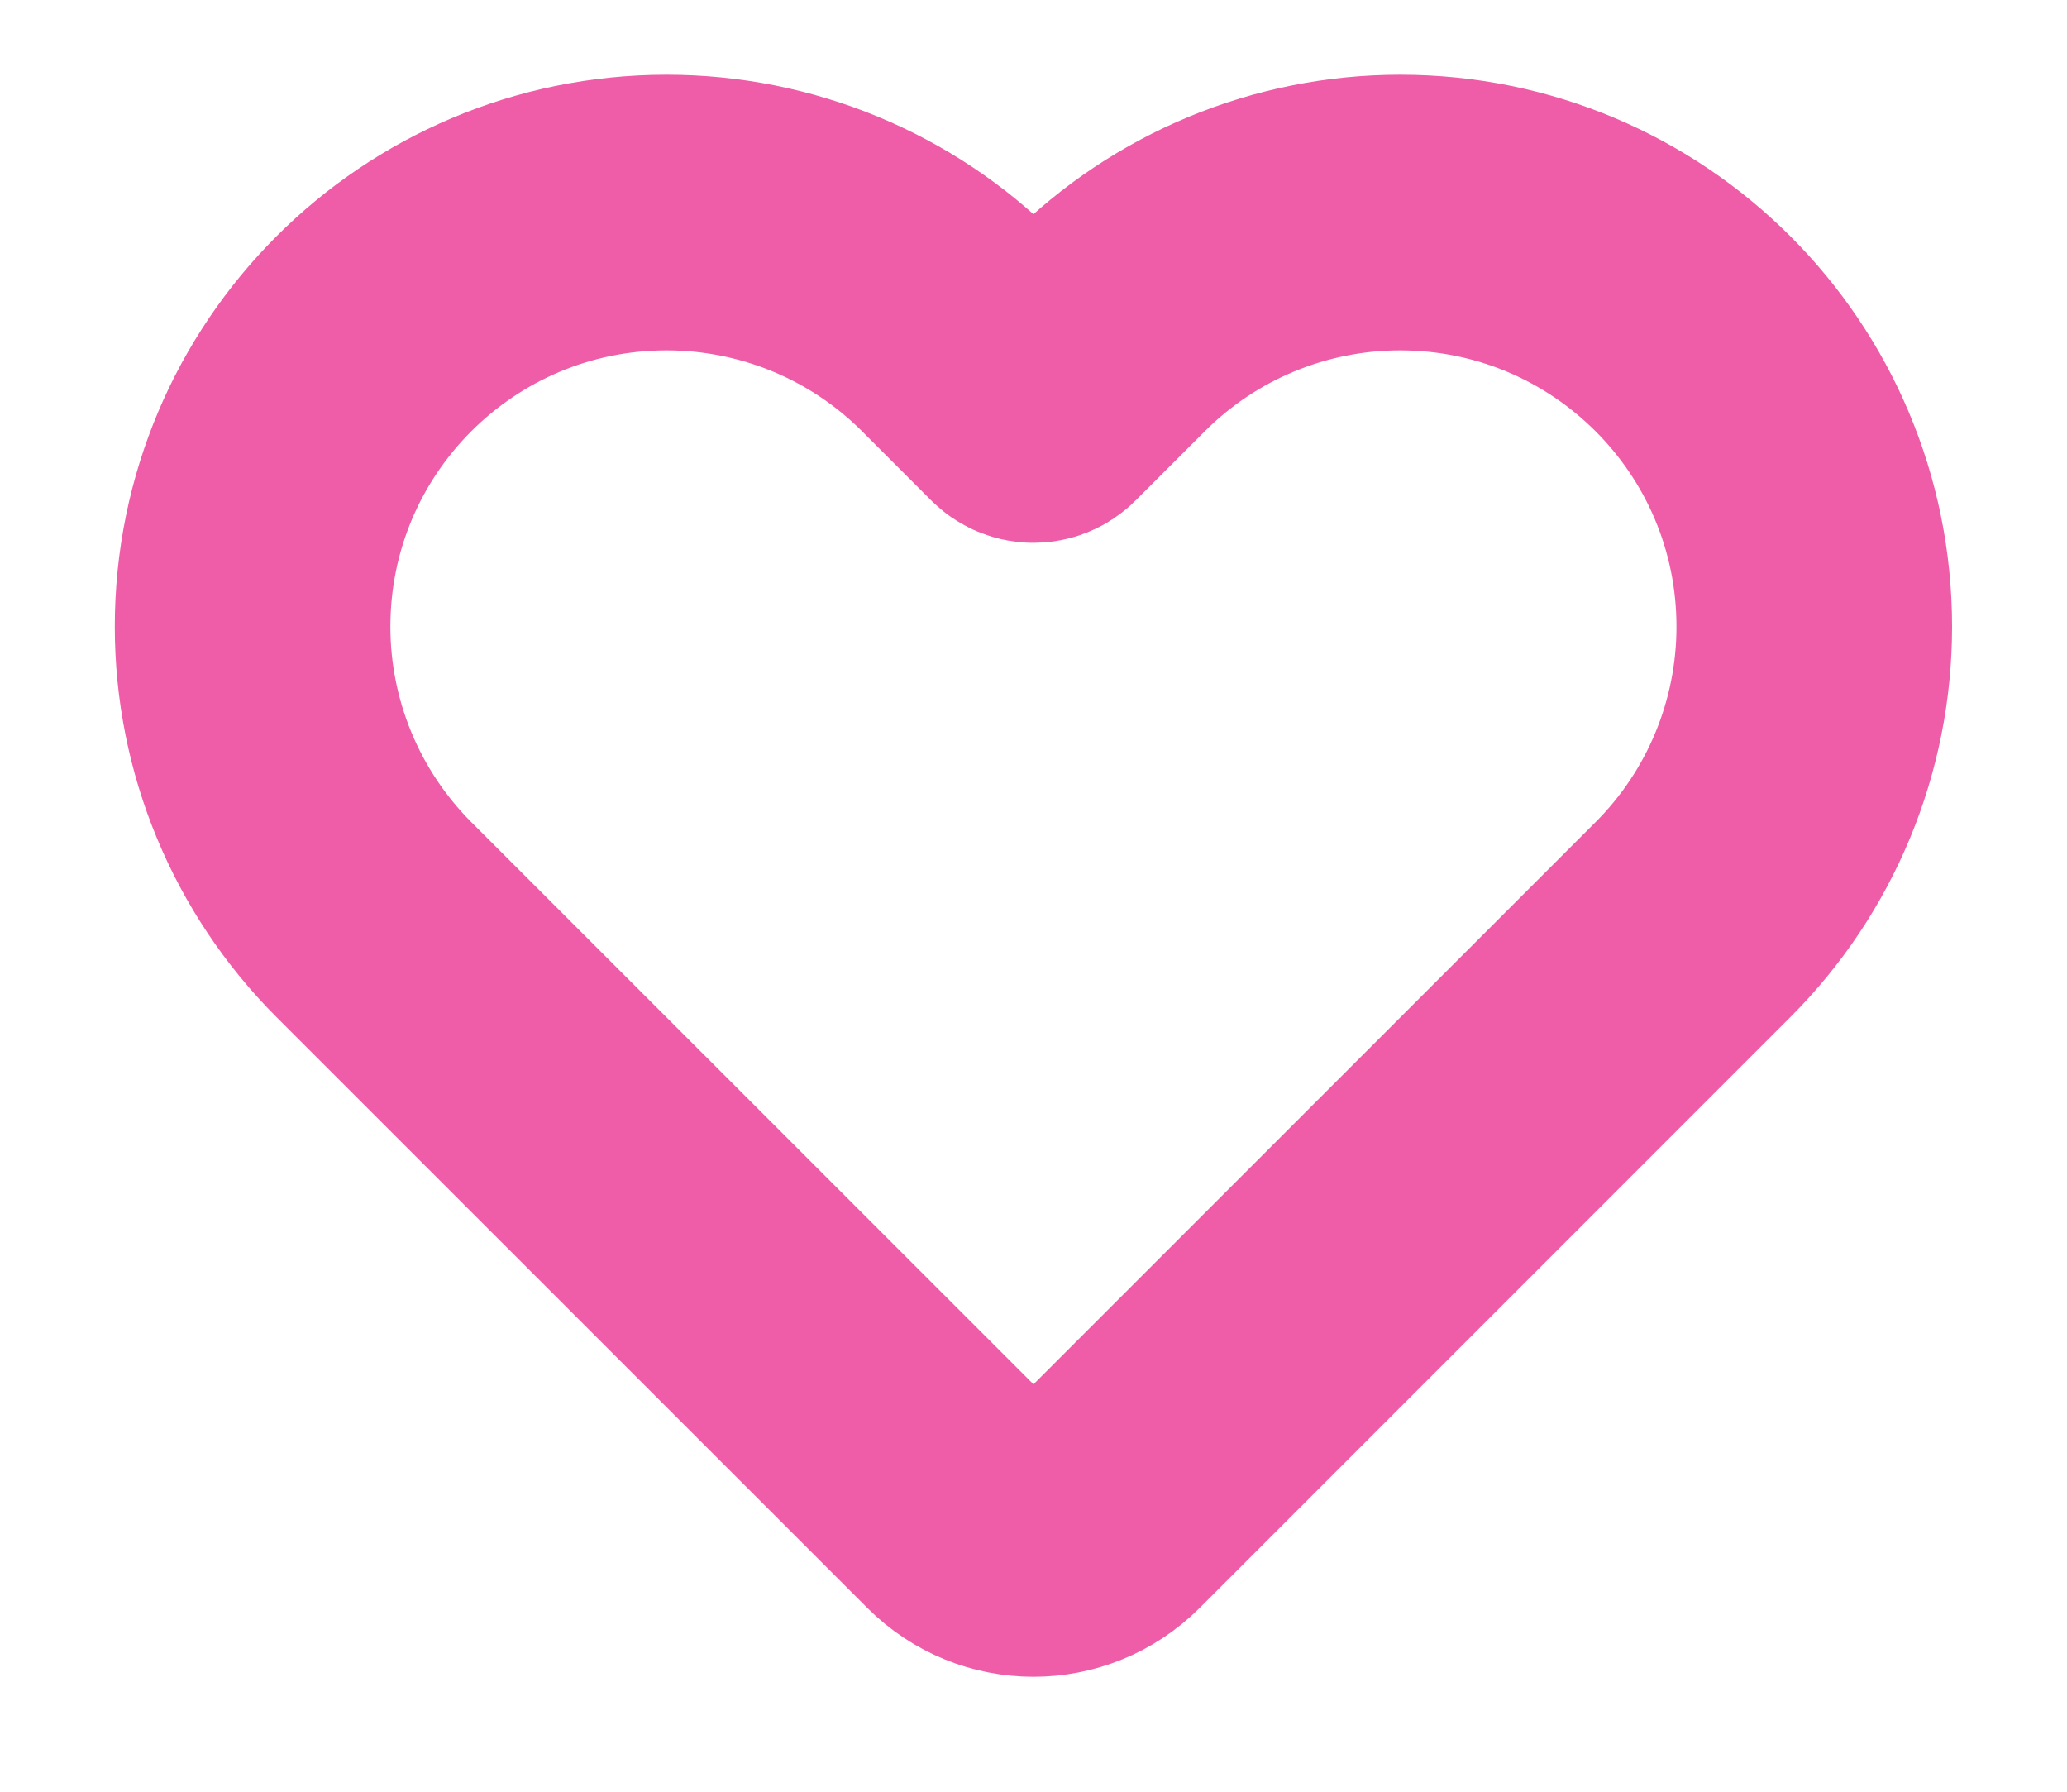 <svg width="15" height="13" viewBox="0 0 15 13" fill="none" xmlns="http://www.w3.org/2000/svg">
<path d="M2.713 6.672L7.001 10.959C7.276 11.235 7.723 11.235 7.999 10.959L12.286 6.672C12.85 6.108 13.166 5.344 13.166 4.547C13.166 2.887 11.821 1.542 10.161 1.542C9.364 1.542 8.6 1.858 8.036 2.422L7.533 2.925C7.515 2.943 7.485 2.943 7.466 2.925L6.963 2.422C6.4 1.858 5.635 1.542 4.838 1.542C3.178 1.542 1.833 2.887 1.833 4.547C1.833 5.344 2.15 6.108 2.713 6.672Z" stroke="#EF5DA8" stroke-width="2"/>
</svg>
